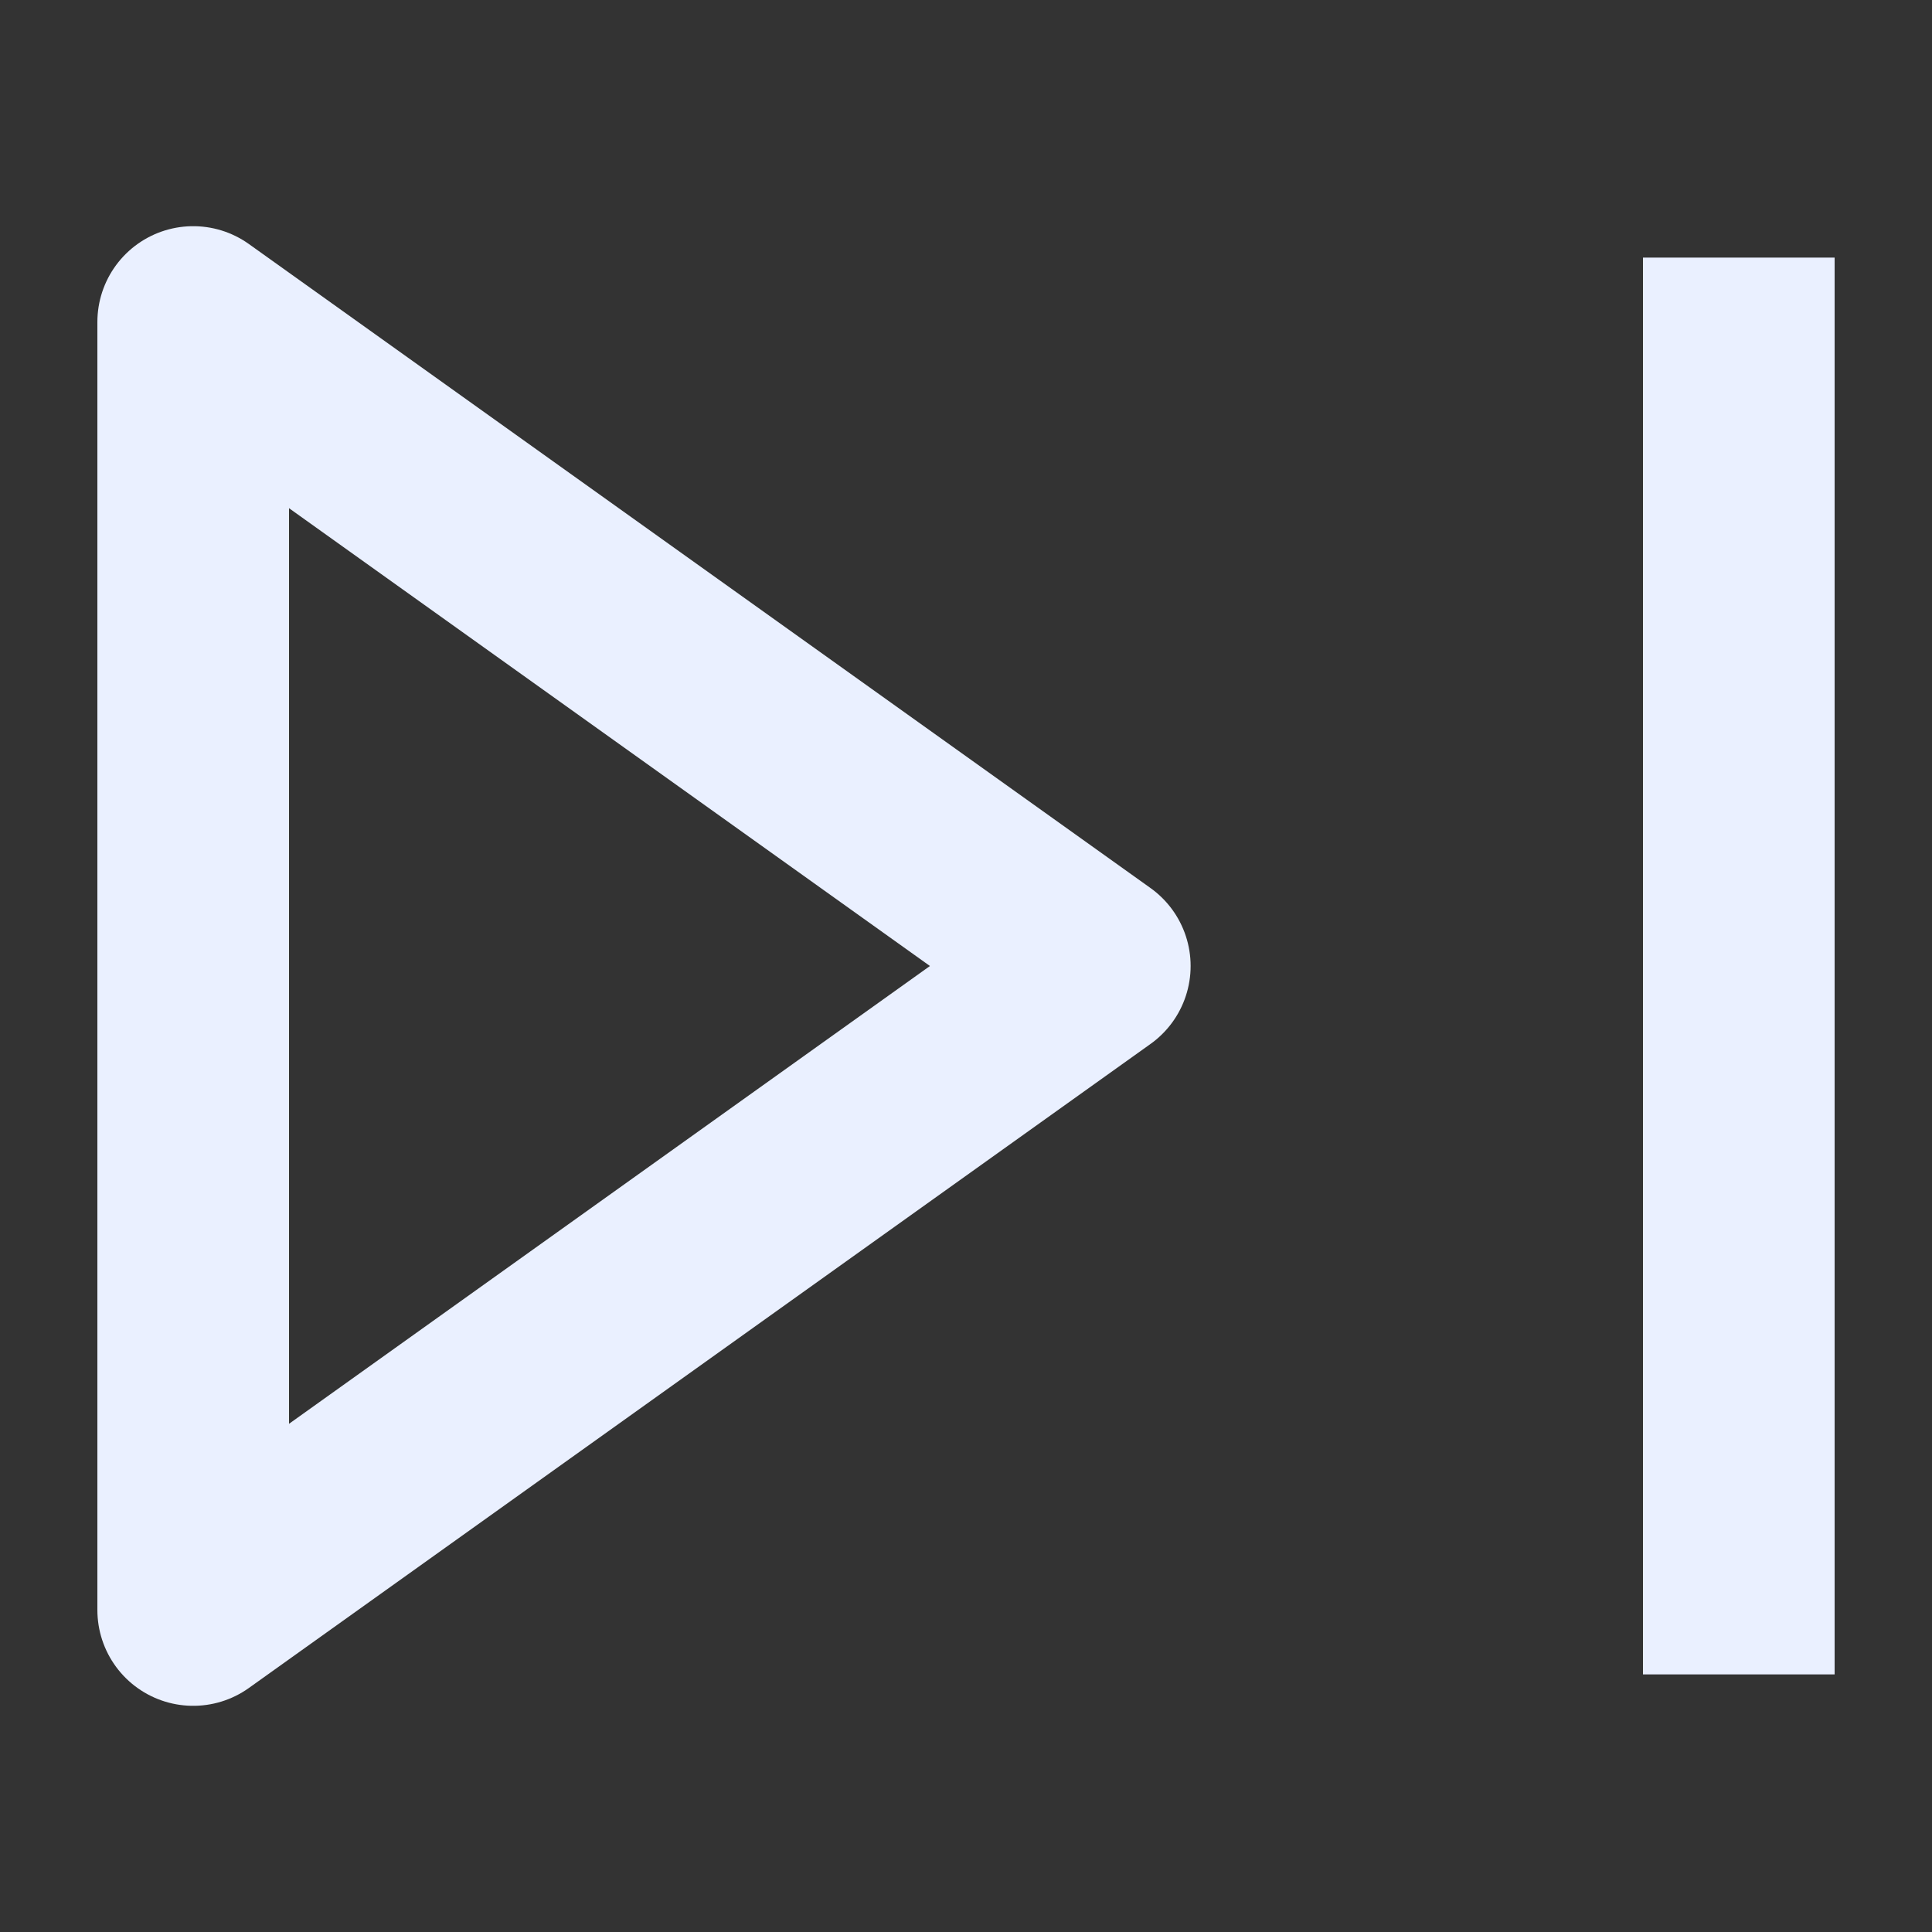 <svg width="21" height="21" viewBox="0 0 21 21" fill="none" xmlns="http://www.w3.org/2000/svg">
<rect x="0" y="0" width="21" height="21" fill="#333333" stroke="none"/>
<path d="M18.9 2.8V18.2M2.1 3.5V17.5L11.9 10.5L2.1 3.5Z" stroke="#EAF0FF" stroke-width="2.083" stroke-linejoin="round"/>
</svg>
